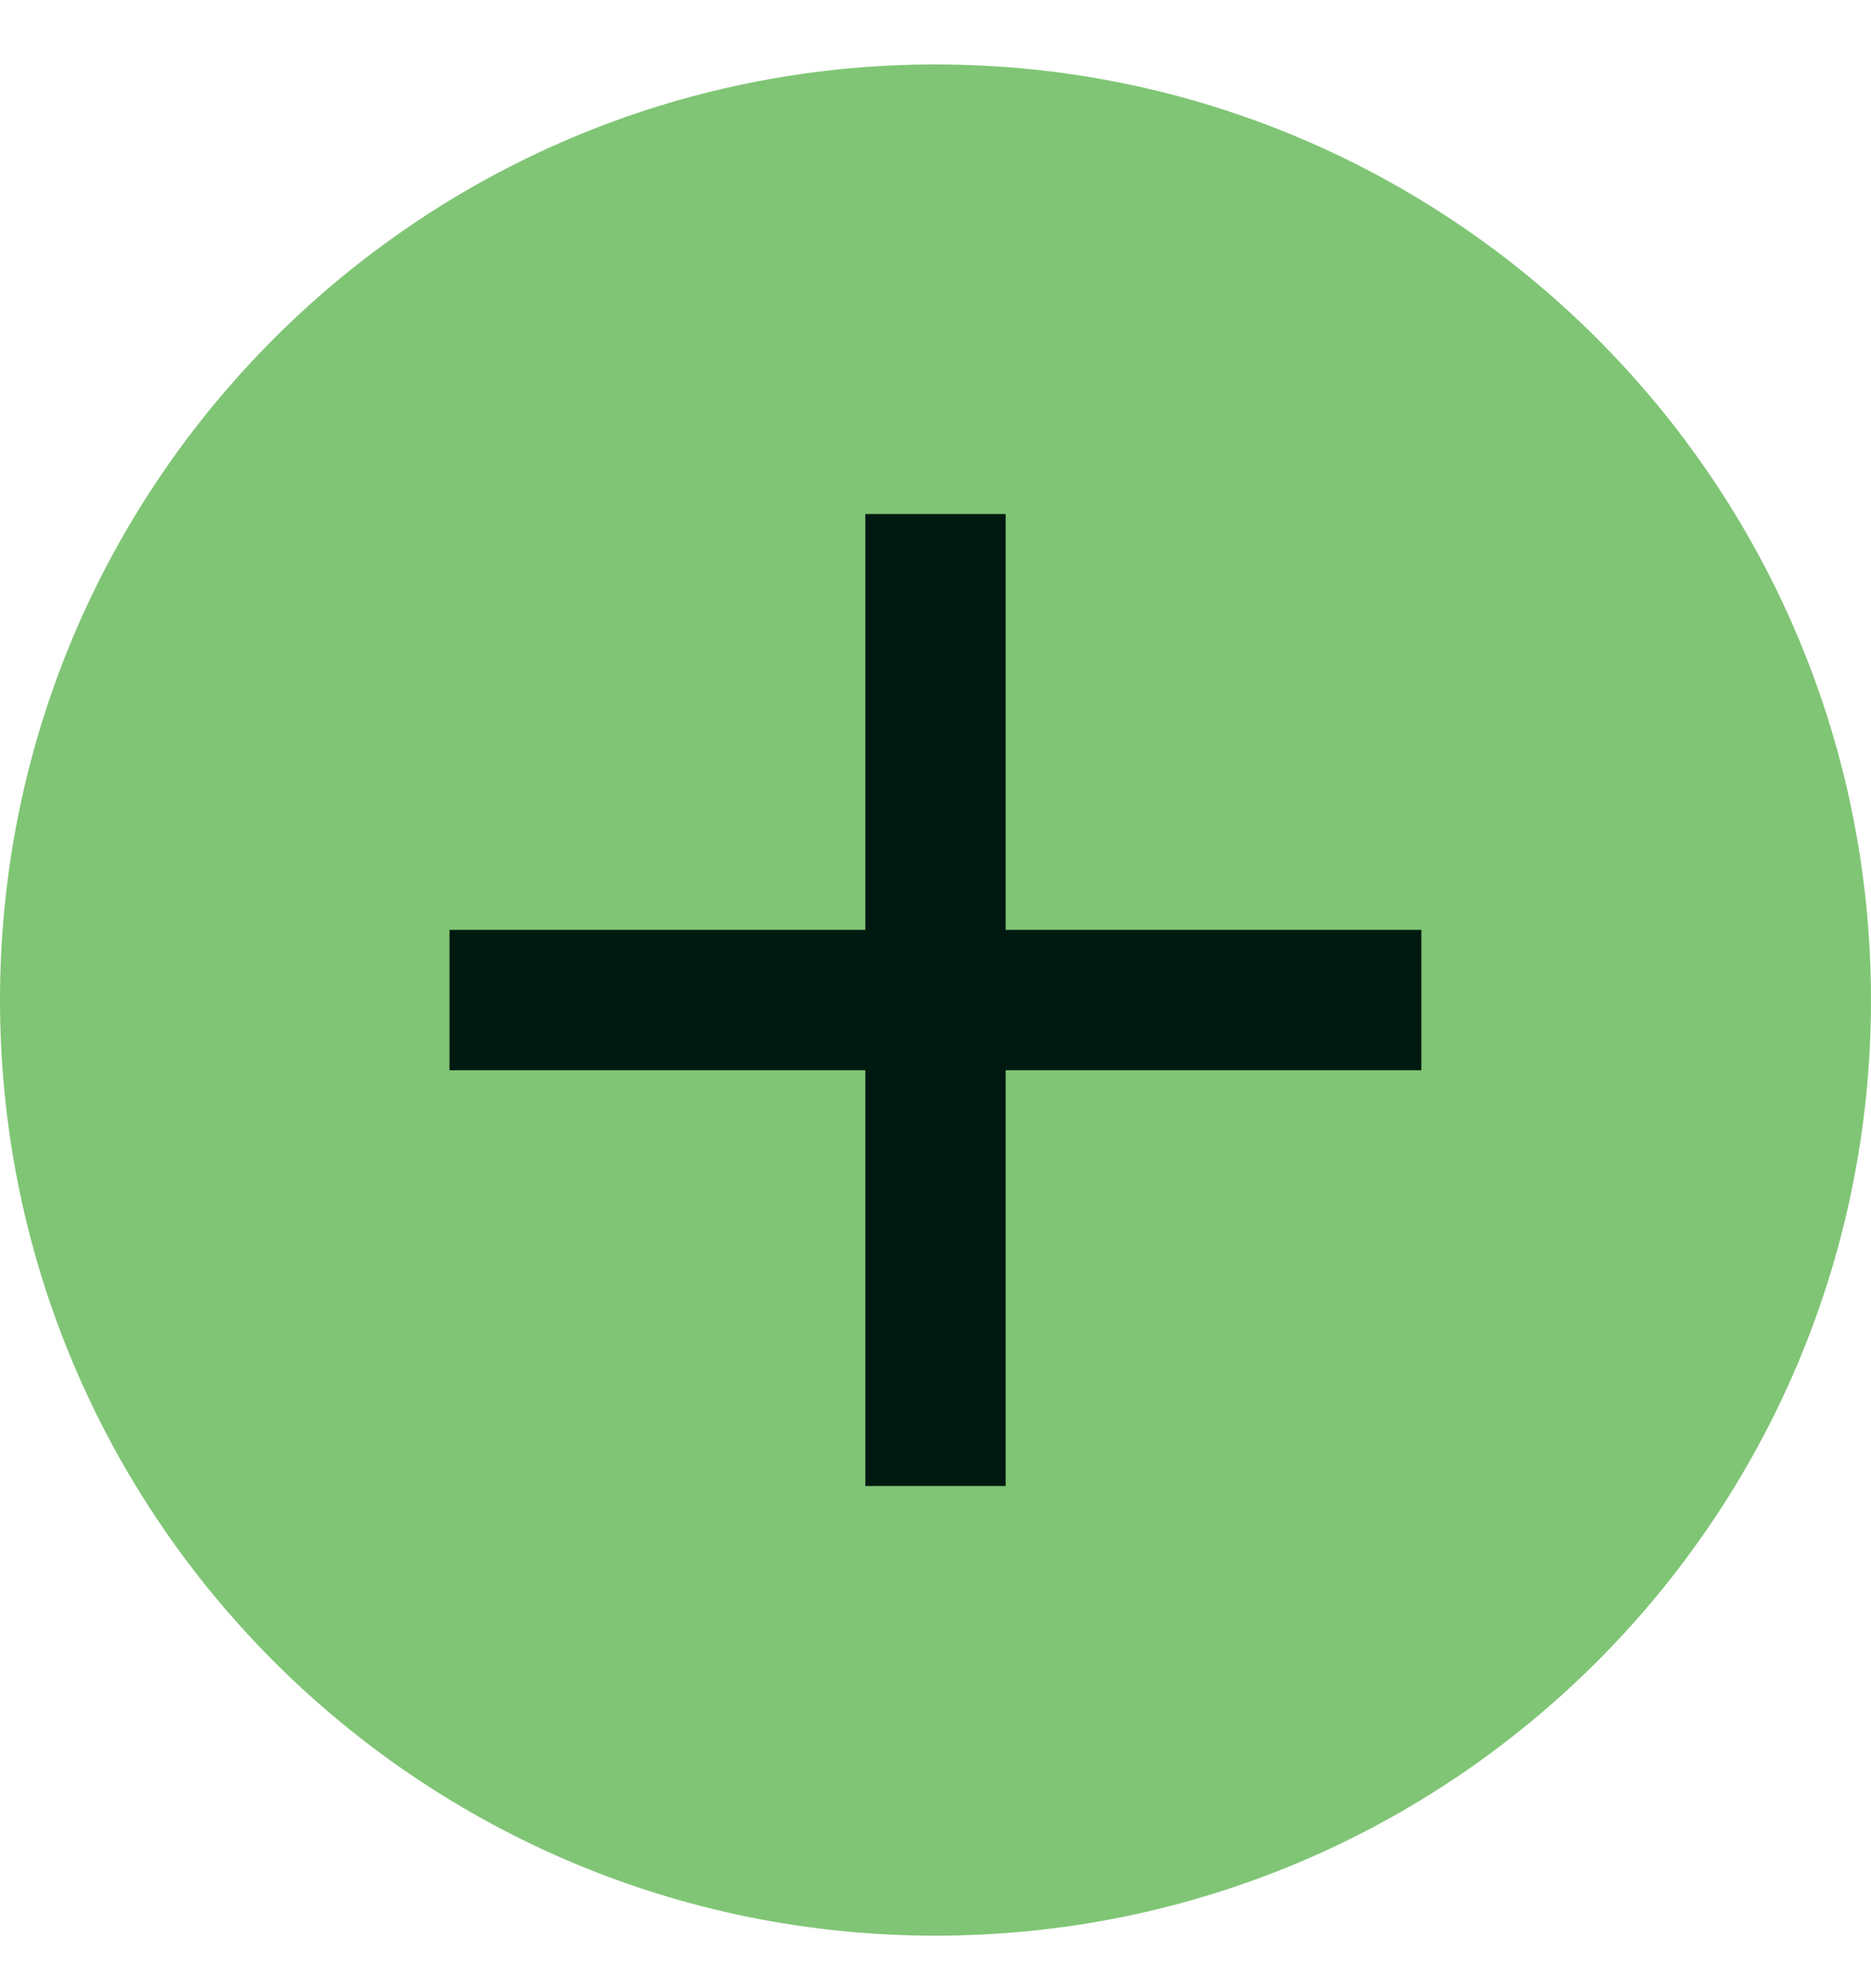 <svg width="16" height="17" viewBox="0 0 16 17" fill="none" xmlns="http://www.w3.org/2000/svg">
<path d="M8 16.551C12.418 16.551 16 12.969 16 8.551C16 4.133 12.418 0.551 8 0.551C3.582 0.551 0 4.133 0 8.551C0 12.969 3.582 16.551 8 16.551Z" fill="#80C576"/>
<path d="M8 4.995V12.106V4.995ZM11.555 8.551H4.444H11.555Z" fill="#80C576"/>
<path d="M8 4.995V12.106M11.555 8.551H4.444" stroke="#011A11" stroke-width="1.2" stroke-linecap="square" stroke-linejoin="round"/>
</svg>
